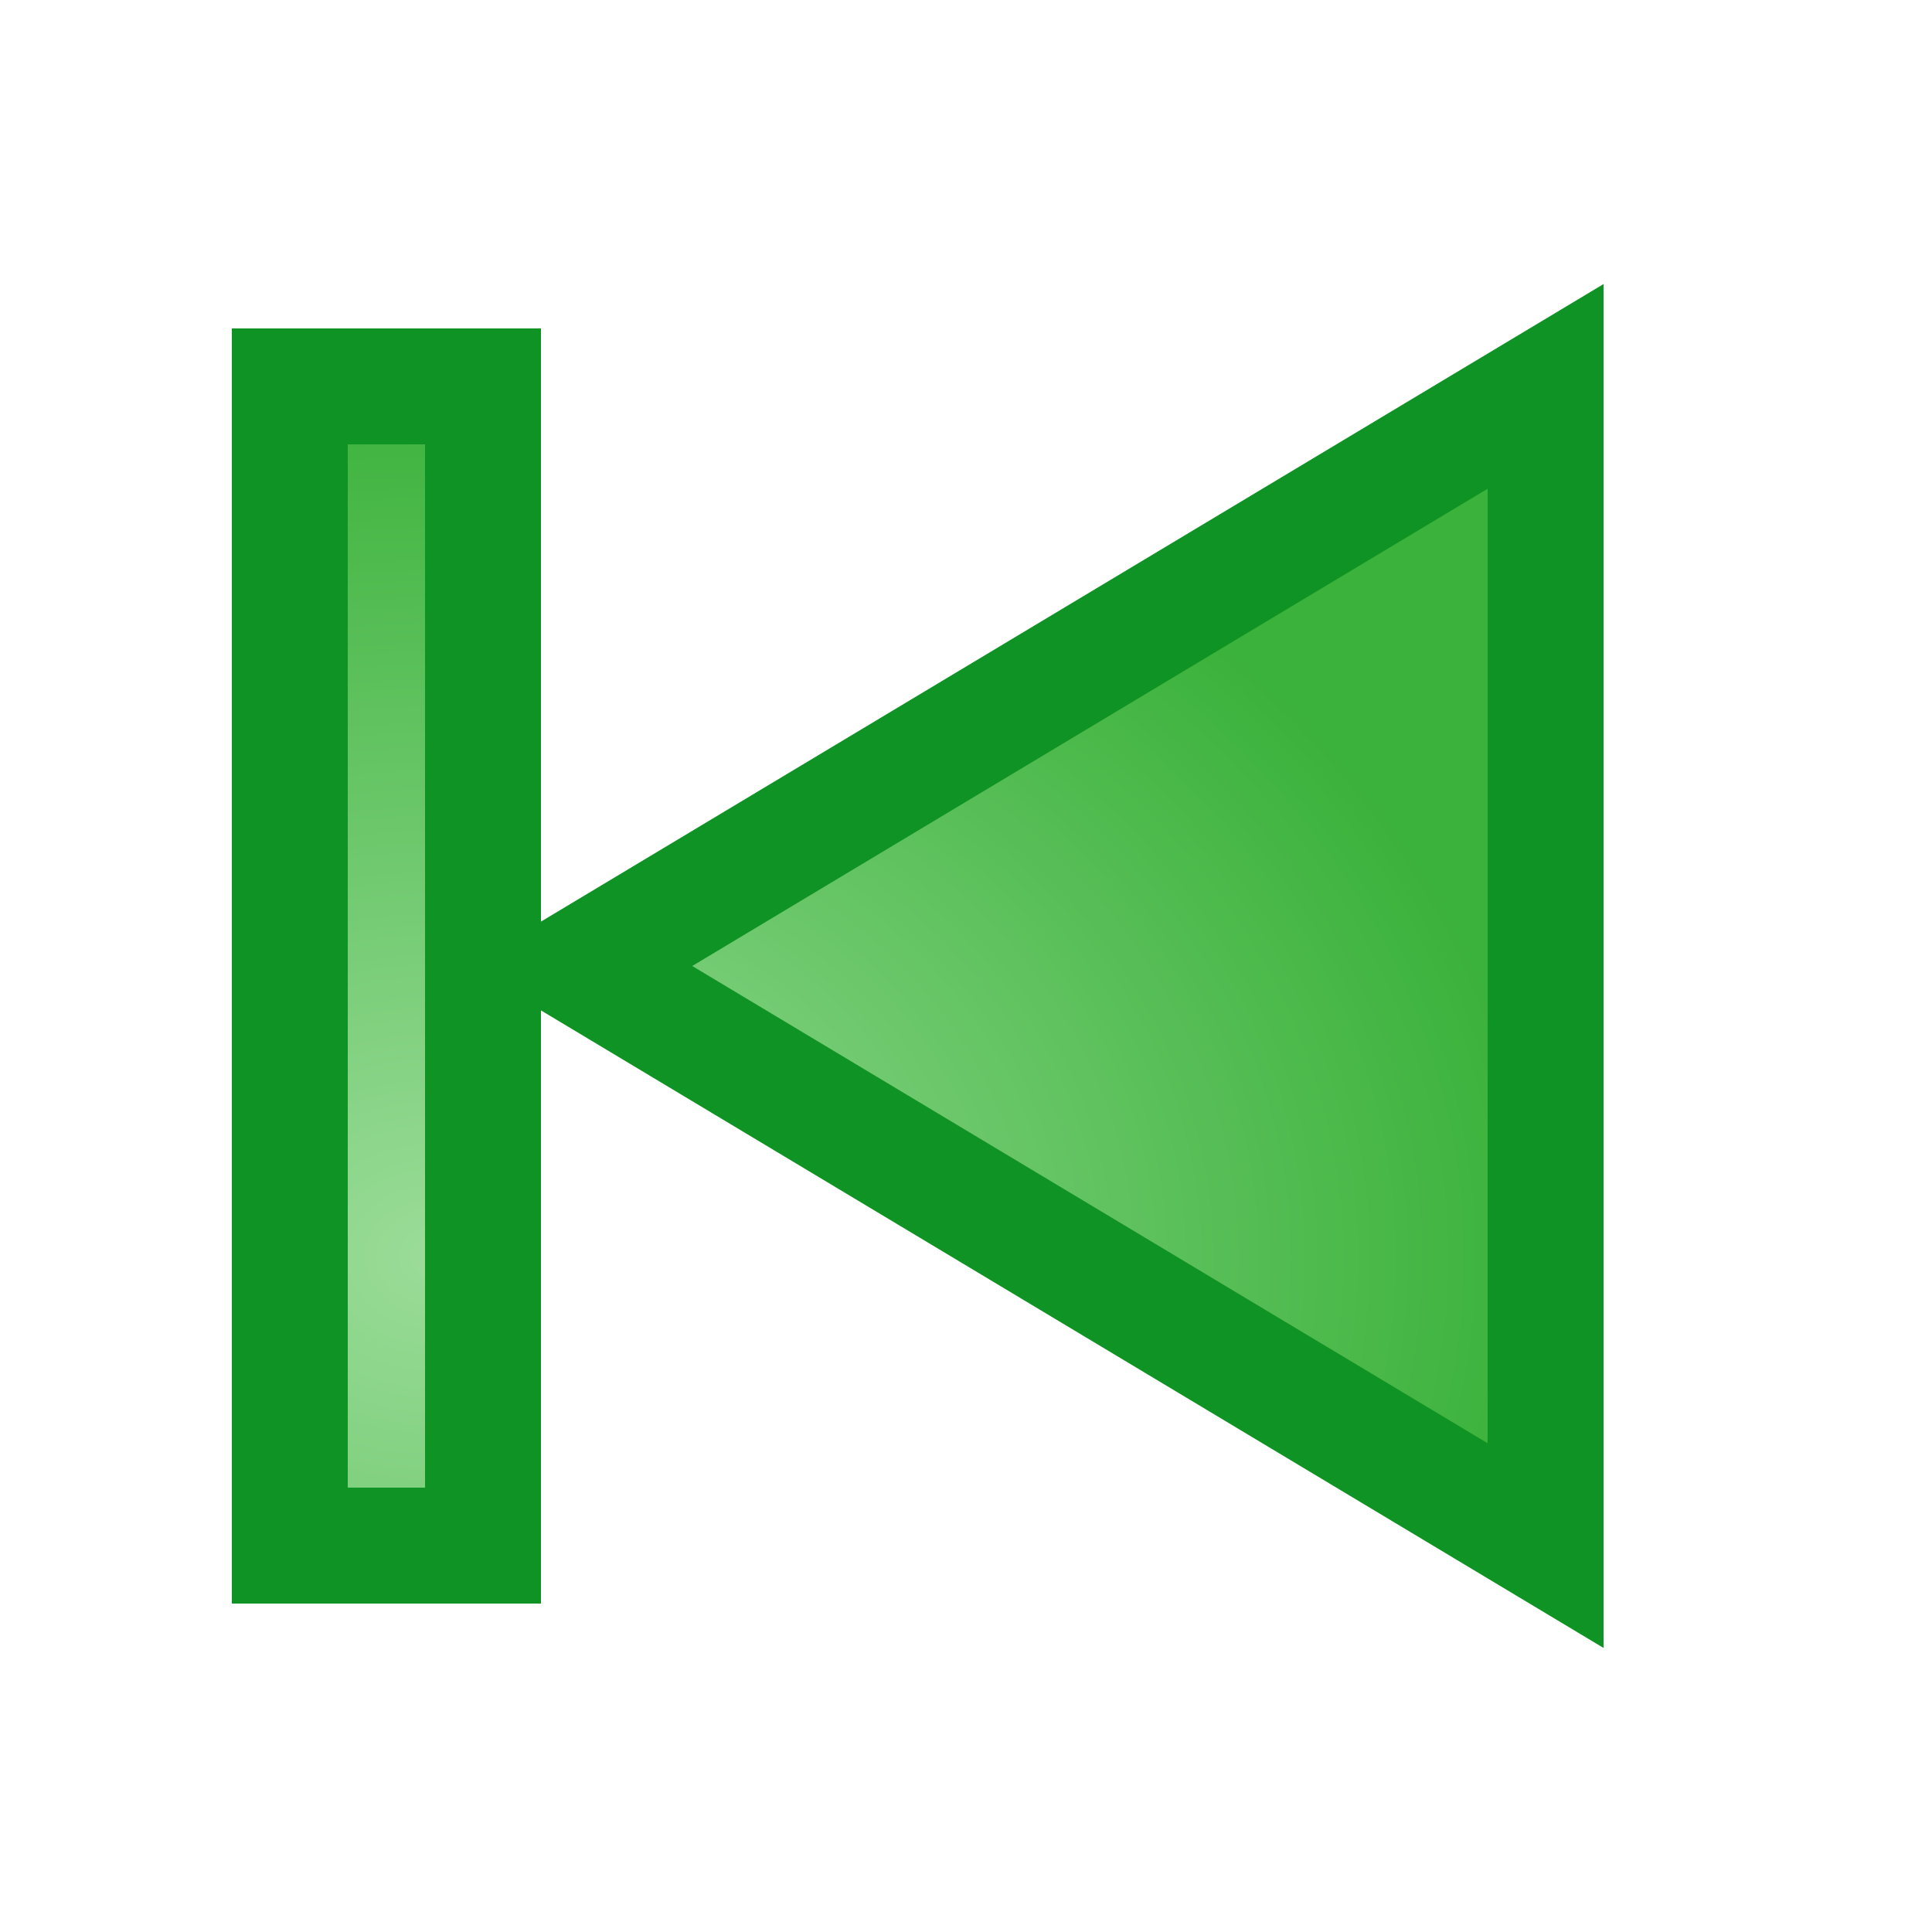 <?xml version="1.0" encoding="UTF-8"?>
<svg xmlns="http://www.w3.org/2000/svg" version="1.1" height="48px" width="48px" viewBox="0 0 100 100">
  <defs>
  <radialGradient
  id="RG1" cx="50%" cy="50%" fx="50%" fy="50%" r="50%">
  <stop style="stop-color:rgb(155,220,153);stop-opacity:1;" offset="0%"/>
  <stop style="stop-color:rgb(59,178,59);stop-opacity:1;" offset="100%"/>
  </radialGradient>
  </defs>
  <path style="fill:url(#RG1);stroke:#0F9324;stroke-width:6" d="m 80,20 0,60 -50,-30 z m -55,60 -10,0 0,-60 10,0 z"/>
</svg>
